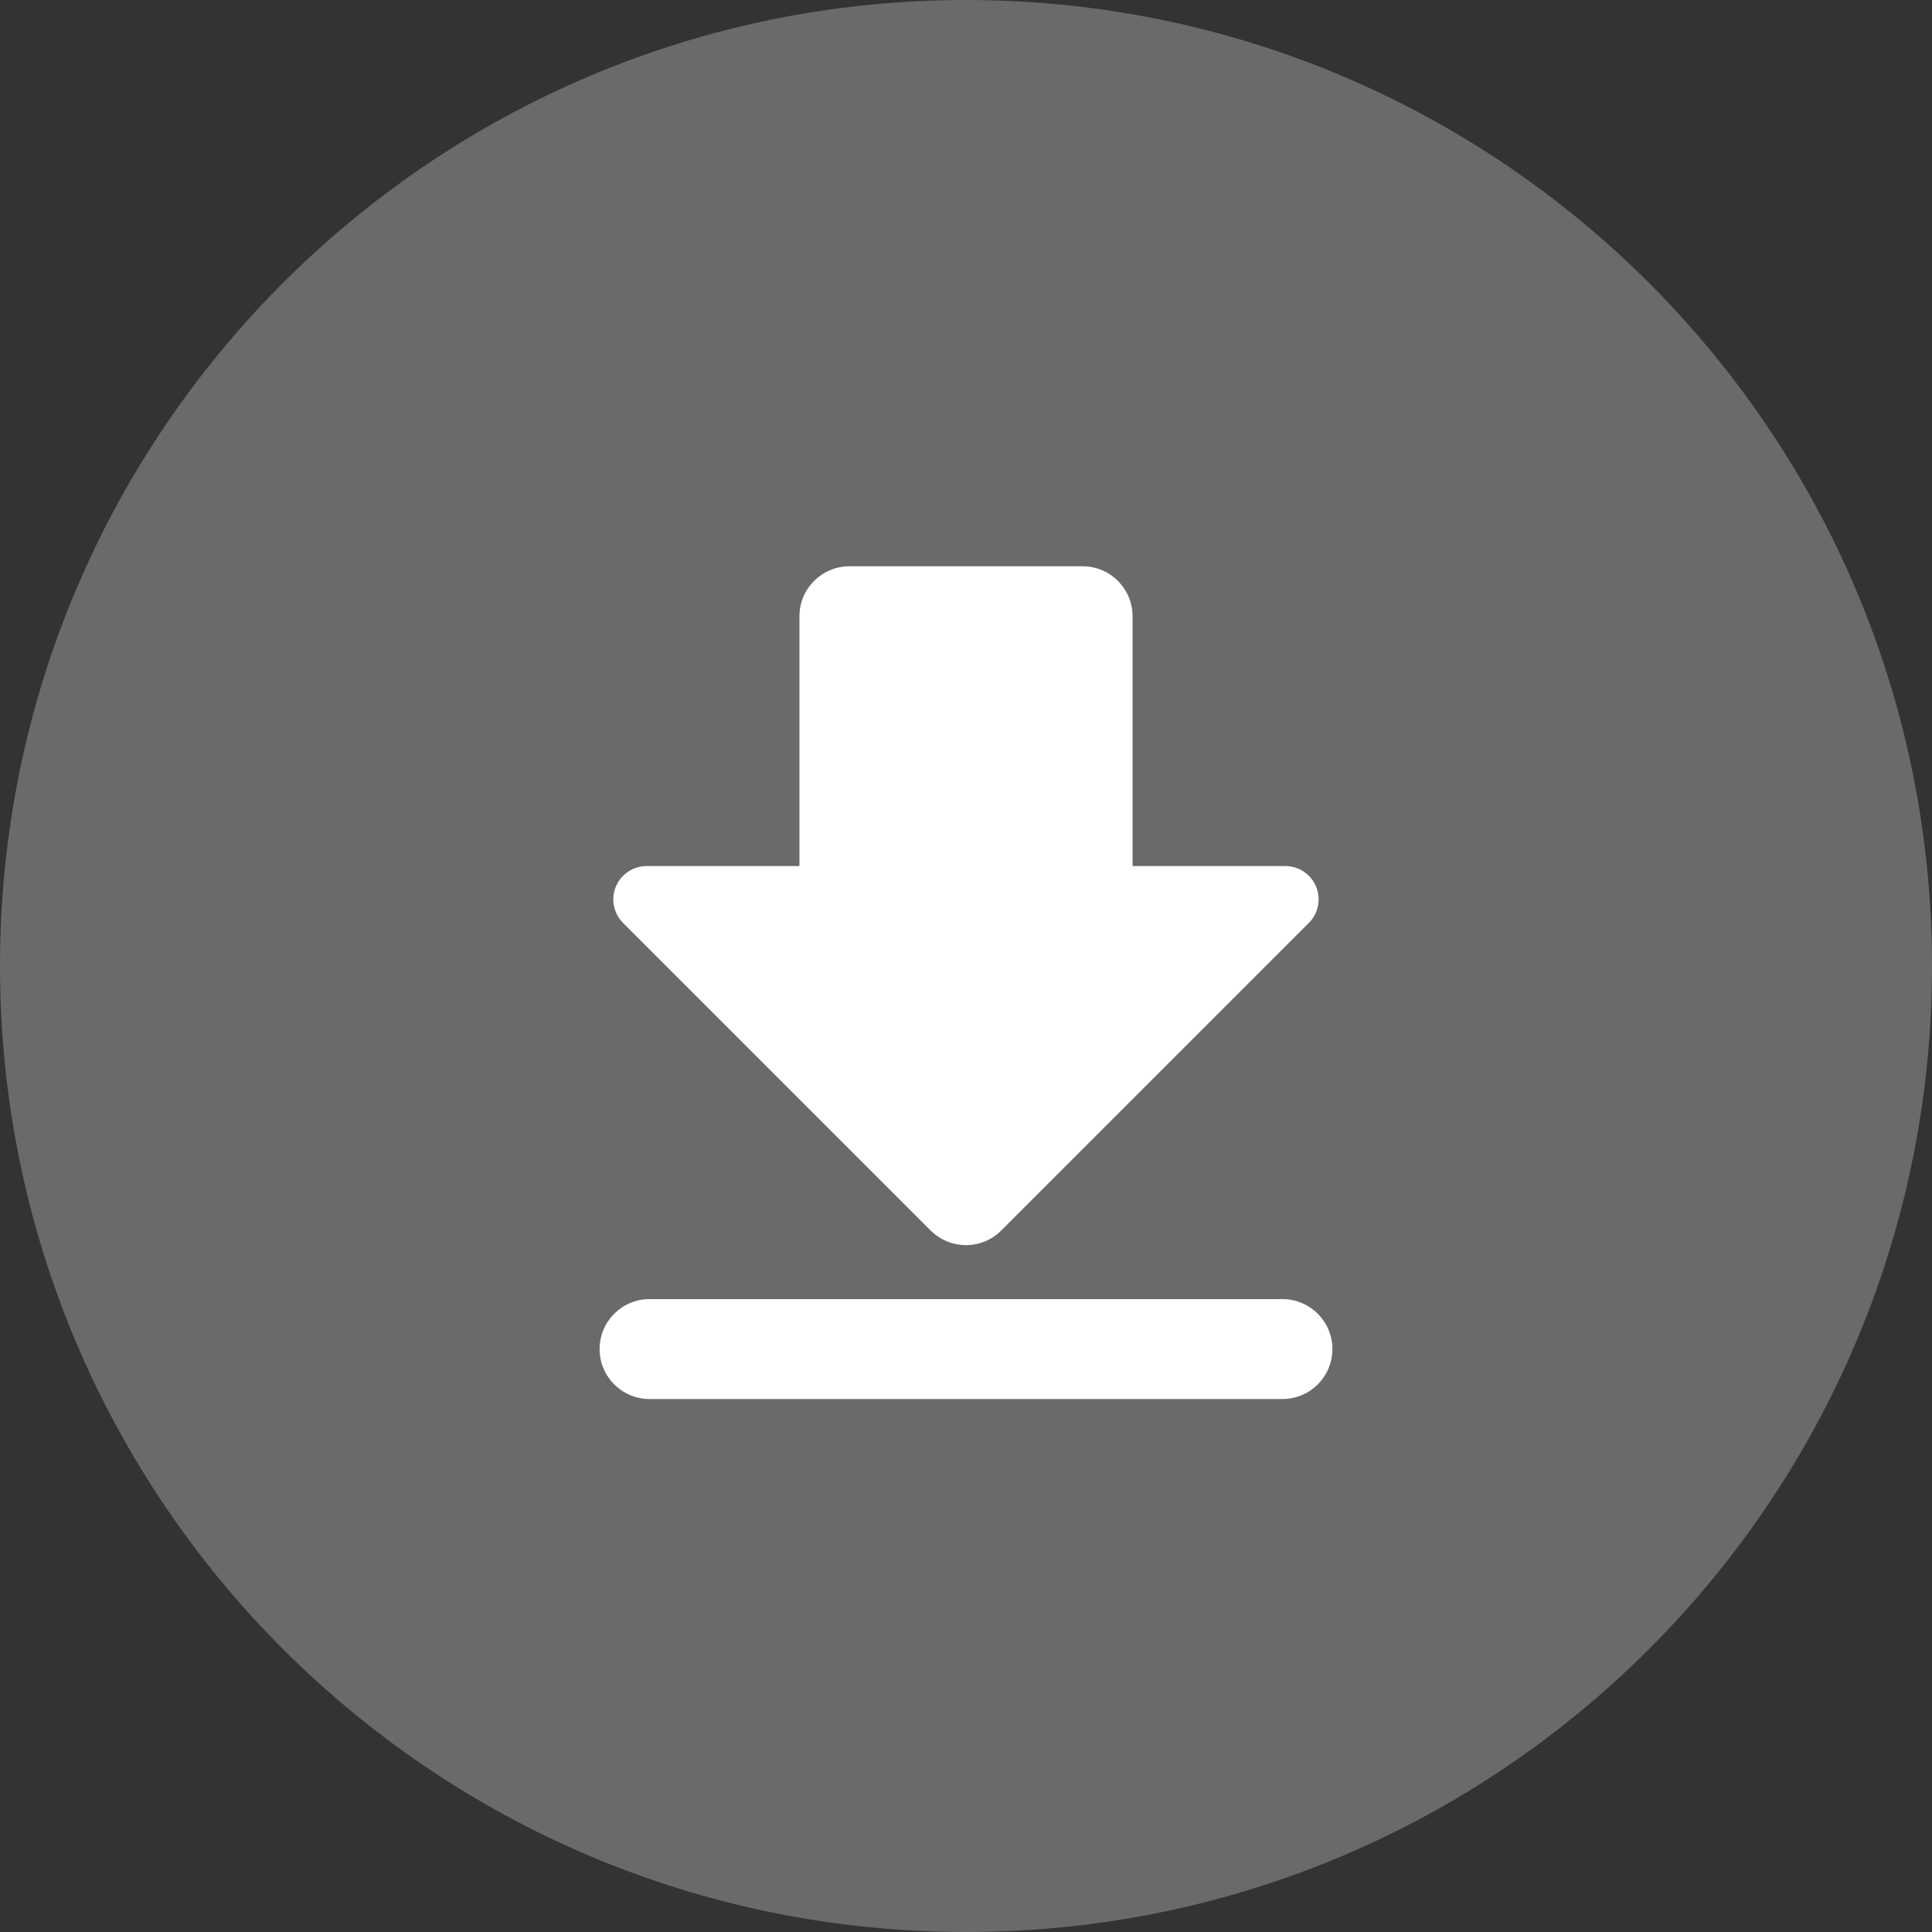 <?xml version="1.0" encoding="UTF-8"?>
<svg width="1024px" height="1024px" viewBox="0 0 1024 1024" version="1.1" xmlns="http://www.w3.org/2000/svg" xmlns:xlink="http://www.w3.org/1999/xlink">
    <rect x="0" y="0" width="1024" height="1024" fill="#333333" stroke="none"/>
    <!-- Generator: Sketch 61.2 (89653) - https://sketch.com -->
    <title>bili-icon_foot_kehuduanxiazai</title>
    <desc>Created with Sketch.</desc>
    <g id="icons" stroke="none" stroke-width="1" fill="none" fill-rule="evenodd">
        <g id="Artboard" transform="translate(-3424, -13718)" fill-rule="nonzero">
            <g id="bili-icon_foot_kehuduanxiazai" transform="translate(3424, 13718)">
                <path d="M0,512 C0,794.77 229.23,1024 512,1024 C794.77,1024 1024,794.77 1024,512 C1024,229.23 794.77,0 512,0 C229.23,0 0,229.23 0,512 Z" id="Path" fill="#6A6A6A"></path>
                <path d="M600.276,459.034 L681.242,459.034 C688.382,459.036 694.818,463.338 697.55,469.934 C700.282,476.53 698.772,484.123 693.725,489.172 L530.714,652.182 C525.748,657.152 519.009,659.945 511.982,659.945 C504.956,659.945 498.217,657.152 493.25,652.182 L330.258,489.19 C325.195,484.14 323.678,476.535 326.416,469.929 C329.155,463.323 335.607,459.022 342.758,459.034 L423.724,459.034 L423.724,326.621 C423.724,311.995 435.581,300.138 450.207,300.138 L573.793,300.138 C588.419,300.138 600.276,311.995 600.276,326.621 L600.276,459.034 L600.276,459.034 Z M344.276,688.552 L679.724,688.552 C694.348,688.555 706.202,700.41 706.202,715.034 C706.202,729.658 694.348,741.514 679.724,741.517 L344.276,741.517 C329.652,741.514 317.798,729.658 317.798,715.034 C317.798,700.41 329.652,688.555 344.276,688.552 L344.276,688.552 Z" id="Shape" fill="#FFFFFF"></path>
            </g>
        </g>
    </g>
</svg>
